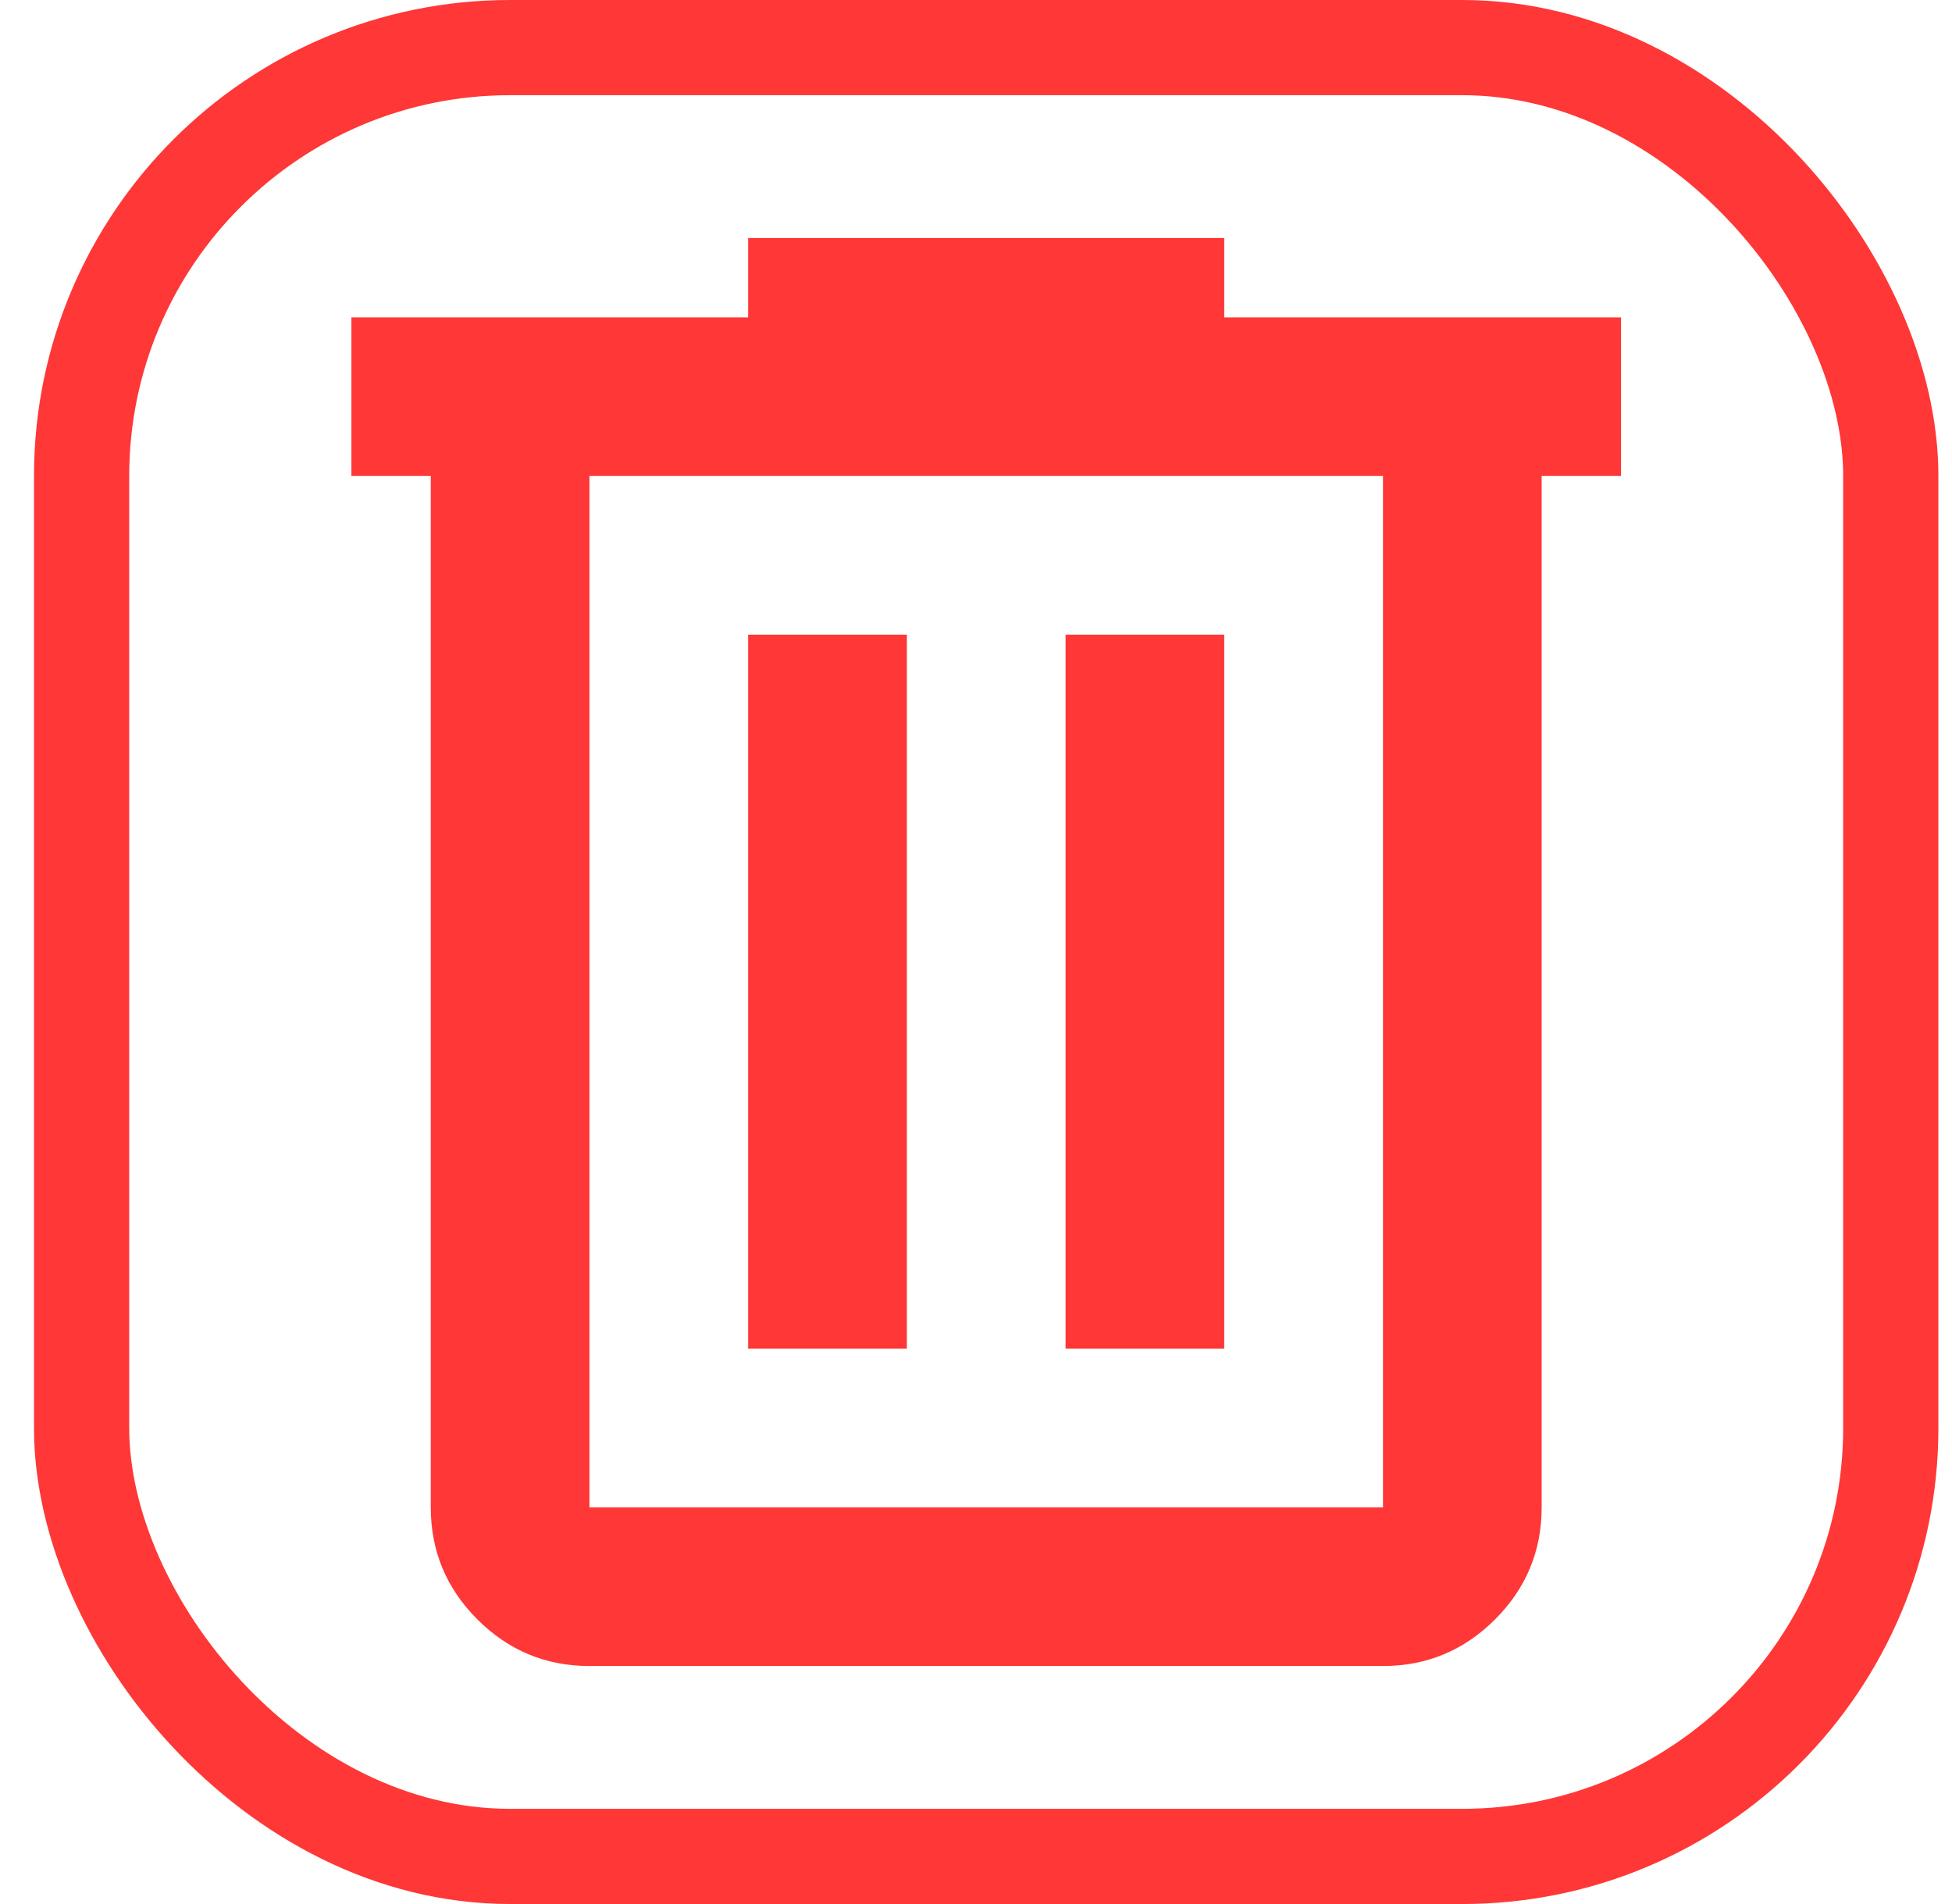 <svg width="41" height="40" viewBox="0 0 41 40" fill="none" xmlns="http://www.w3.org/2000/svg">
<rect x="1.714" y="1" width="38" height="38" rx="9" stroke="#FF3737" stroke-width="2"/>
<path d="M12.381 35C11.464 35 10.68 34.674 10.027 34.021C9.374 33.368 9.048 32.583 9.048 31.667V10H7.381V6.667H15.714V5H25.714V6.667H34.048V10H32.381V31.667C32.381 32.583 32.055 33.368 31.402 34.021C30.749 34.674 29.964 35 29.048 35H12.381ZM29.048 10H12.381V31.667H29.048V10ZM15.714 28.333H19.048V13.333H15.714V28.333ZM22.381 28.333H25.714V13.333H22.381V28.333Z" fill="#FF3737"/>
</svg>
